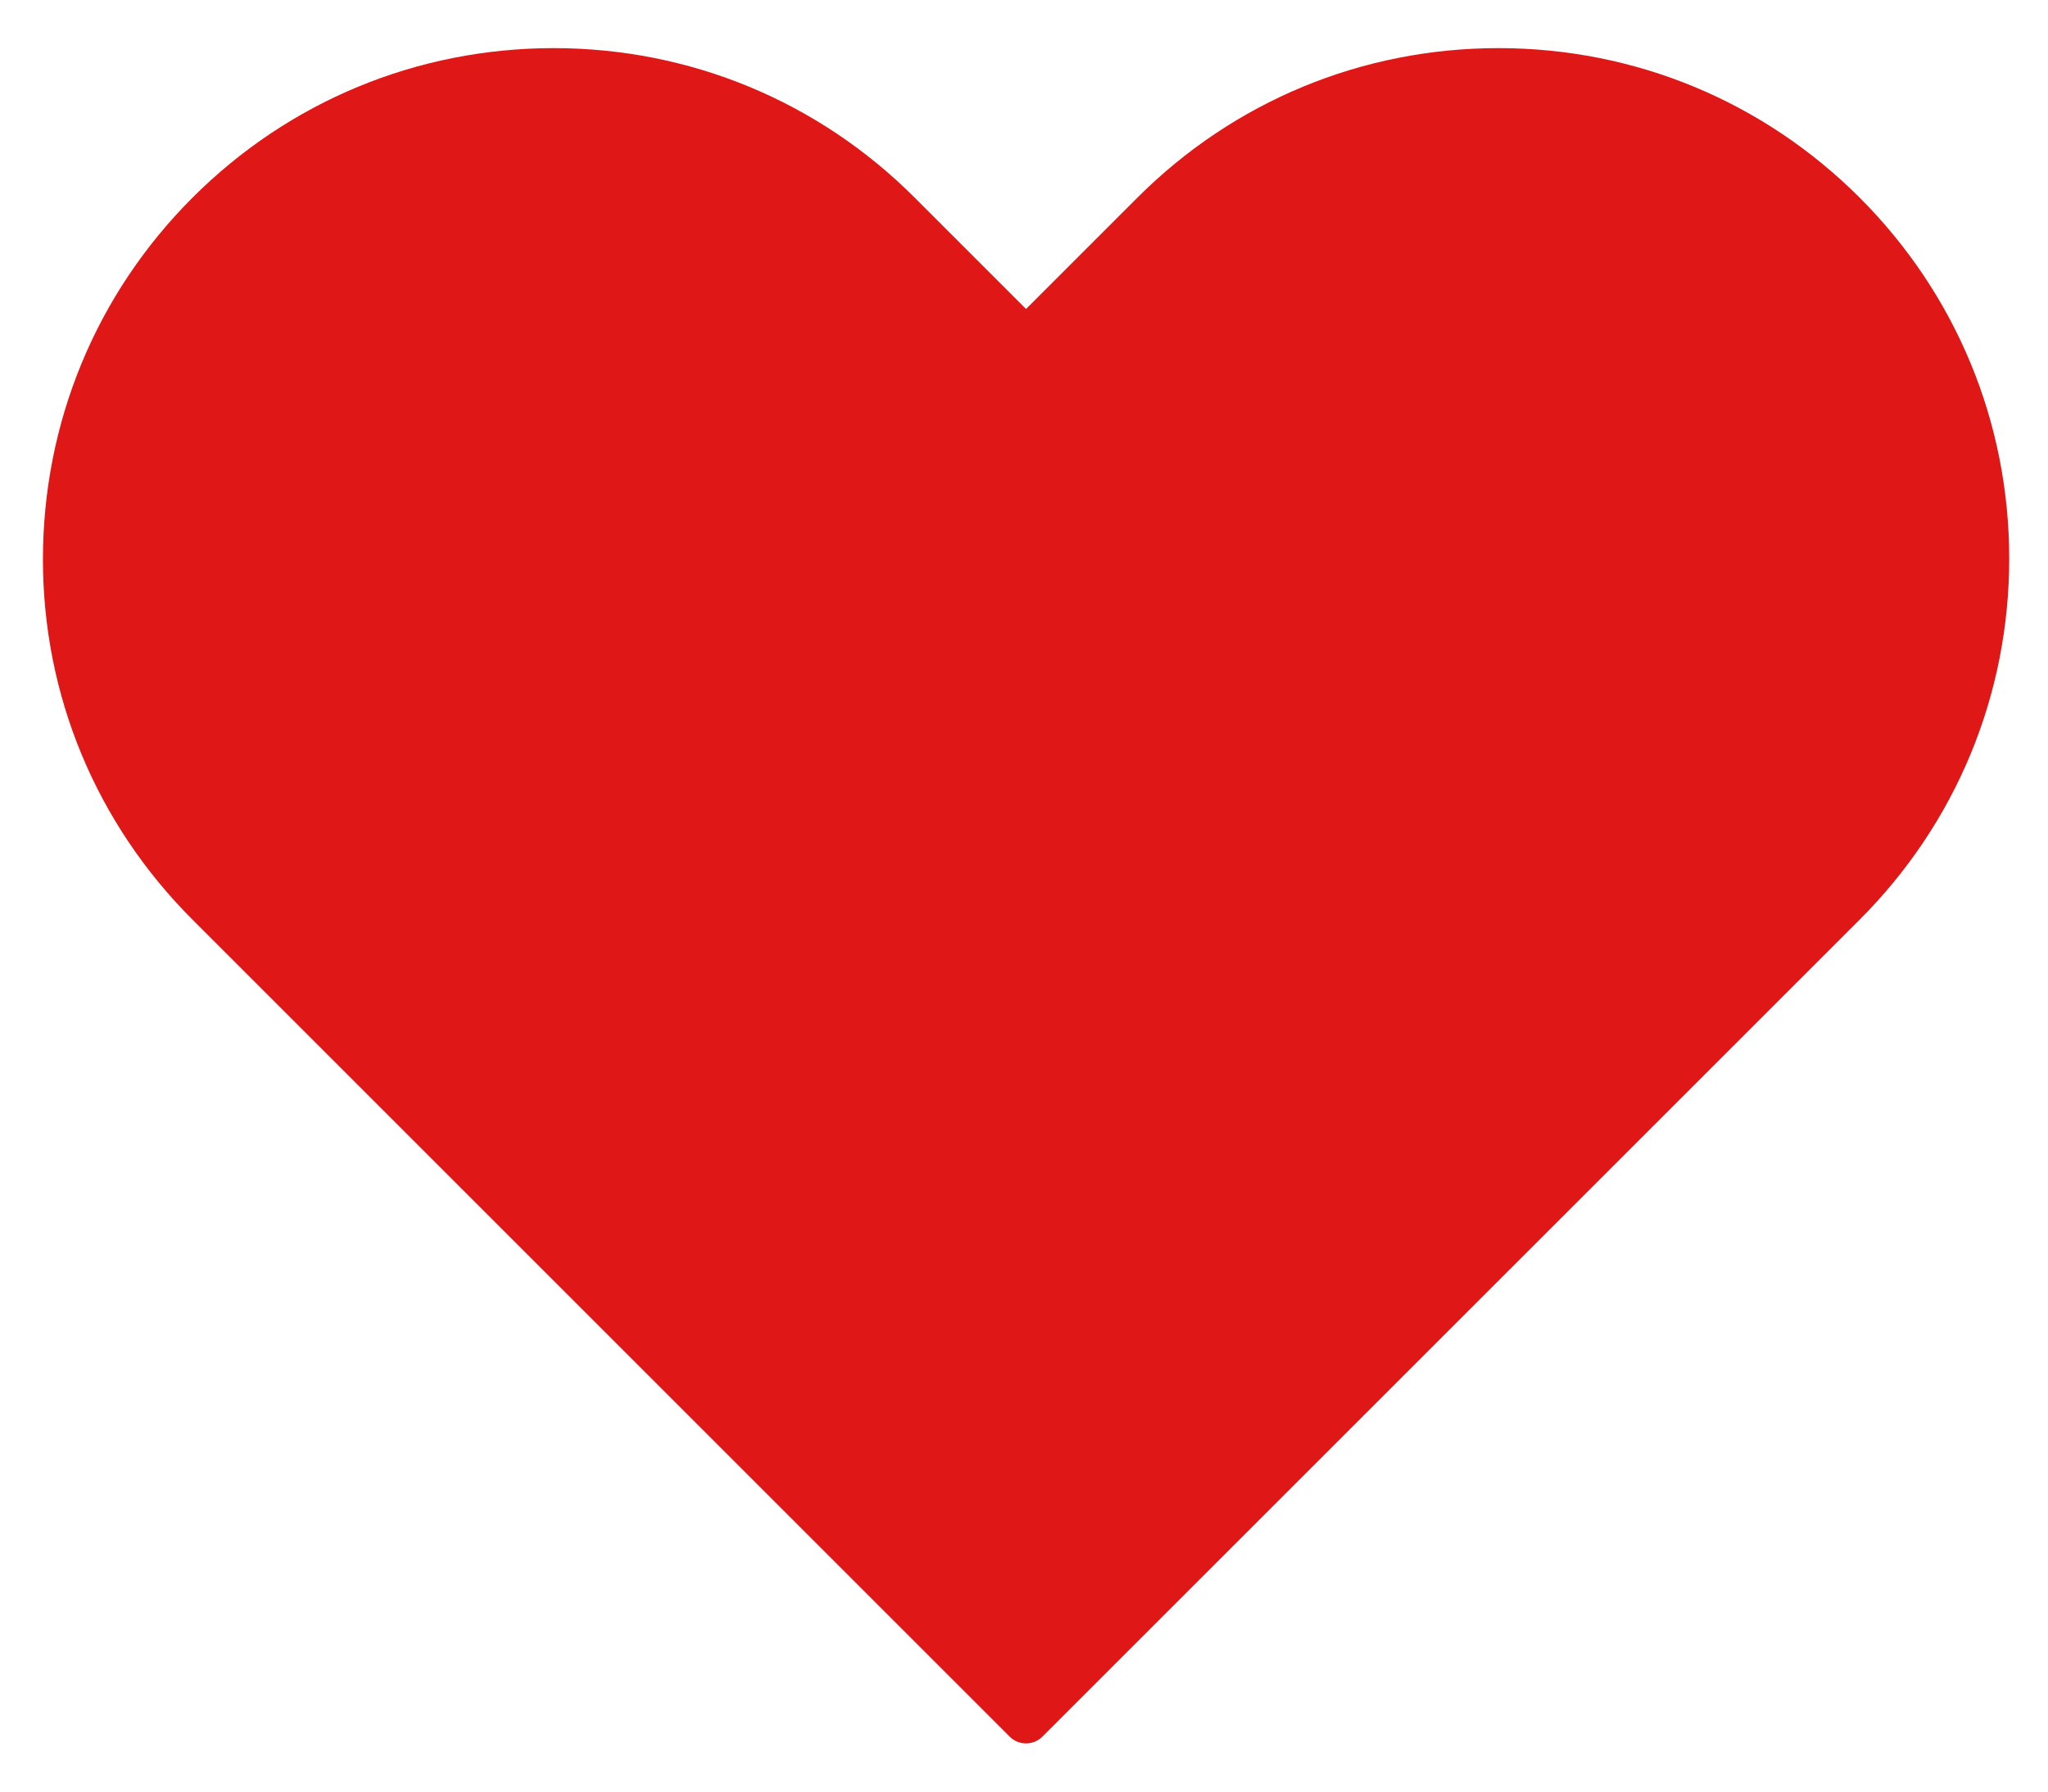 <svg width="32" height="28" viewBox="0 0 32 28" fill="none" xmlns="http://www.w3.org/2000/svg">
<path d="M16.032 27.247C15.94 27.247 15.847 27.212 15.777 27.142L3.008 14.373C1.501 12.866 0.671 10.867 0.671 8.744C0.671 6.605 1.501 4.597 3.008 3.089C4.514 1.583 6.516 0.754 8.647 0.752H8.649C10.781 0.752 12.785 1.582 14.292 3.089L16.032 4.829L17.772 3.089C19.279 1.582 21.283 0.752 23.414 0.752C23.417 0.752 23.419 0.752 23.422 0.752C25.55 0.754 27.551 1.584 29.057 3.089C30.564 4.597 31.394 6.6 31.394 8.731C31.394 10.862 30.564 12.865 29.057 14.373L16.287 27.142C16.216 27.212 16.124 27.247 16.032 27.247Z" fill="#DF1717"/>
</svg>
